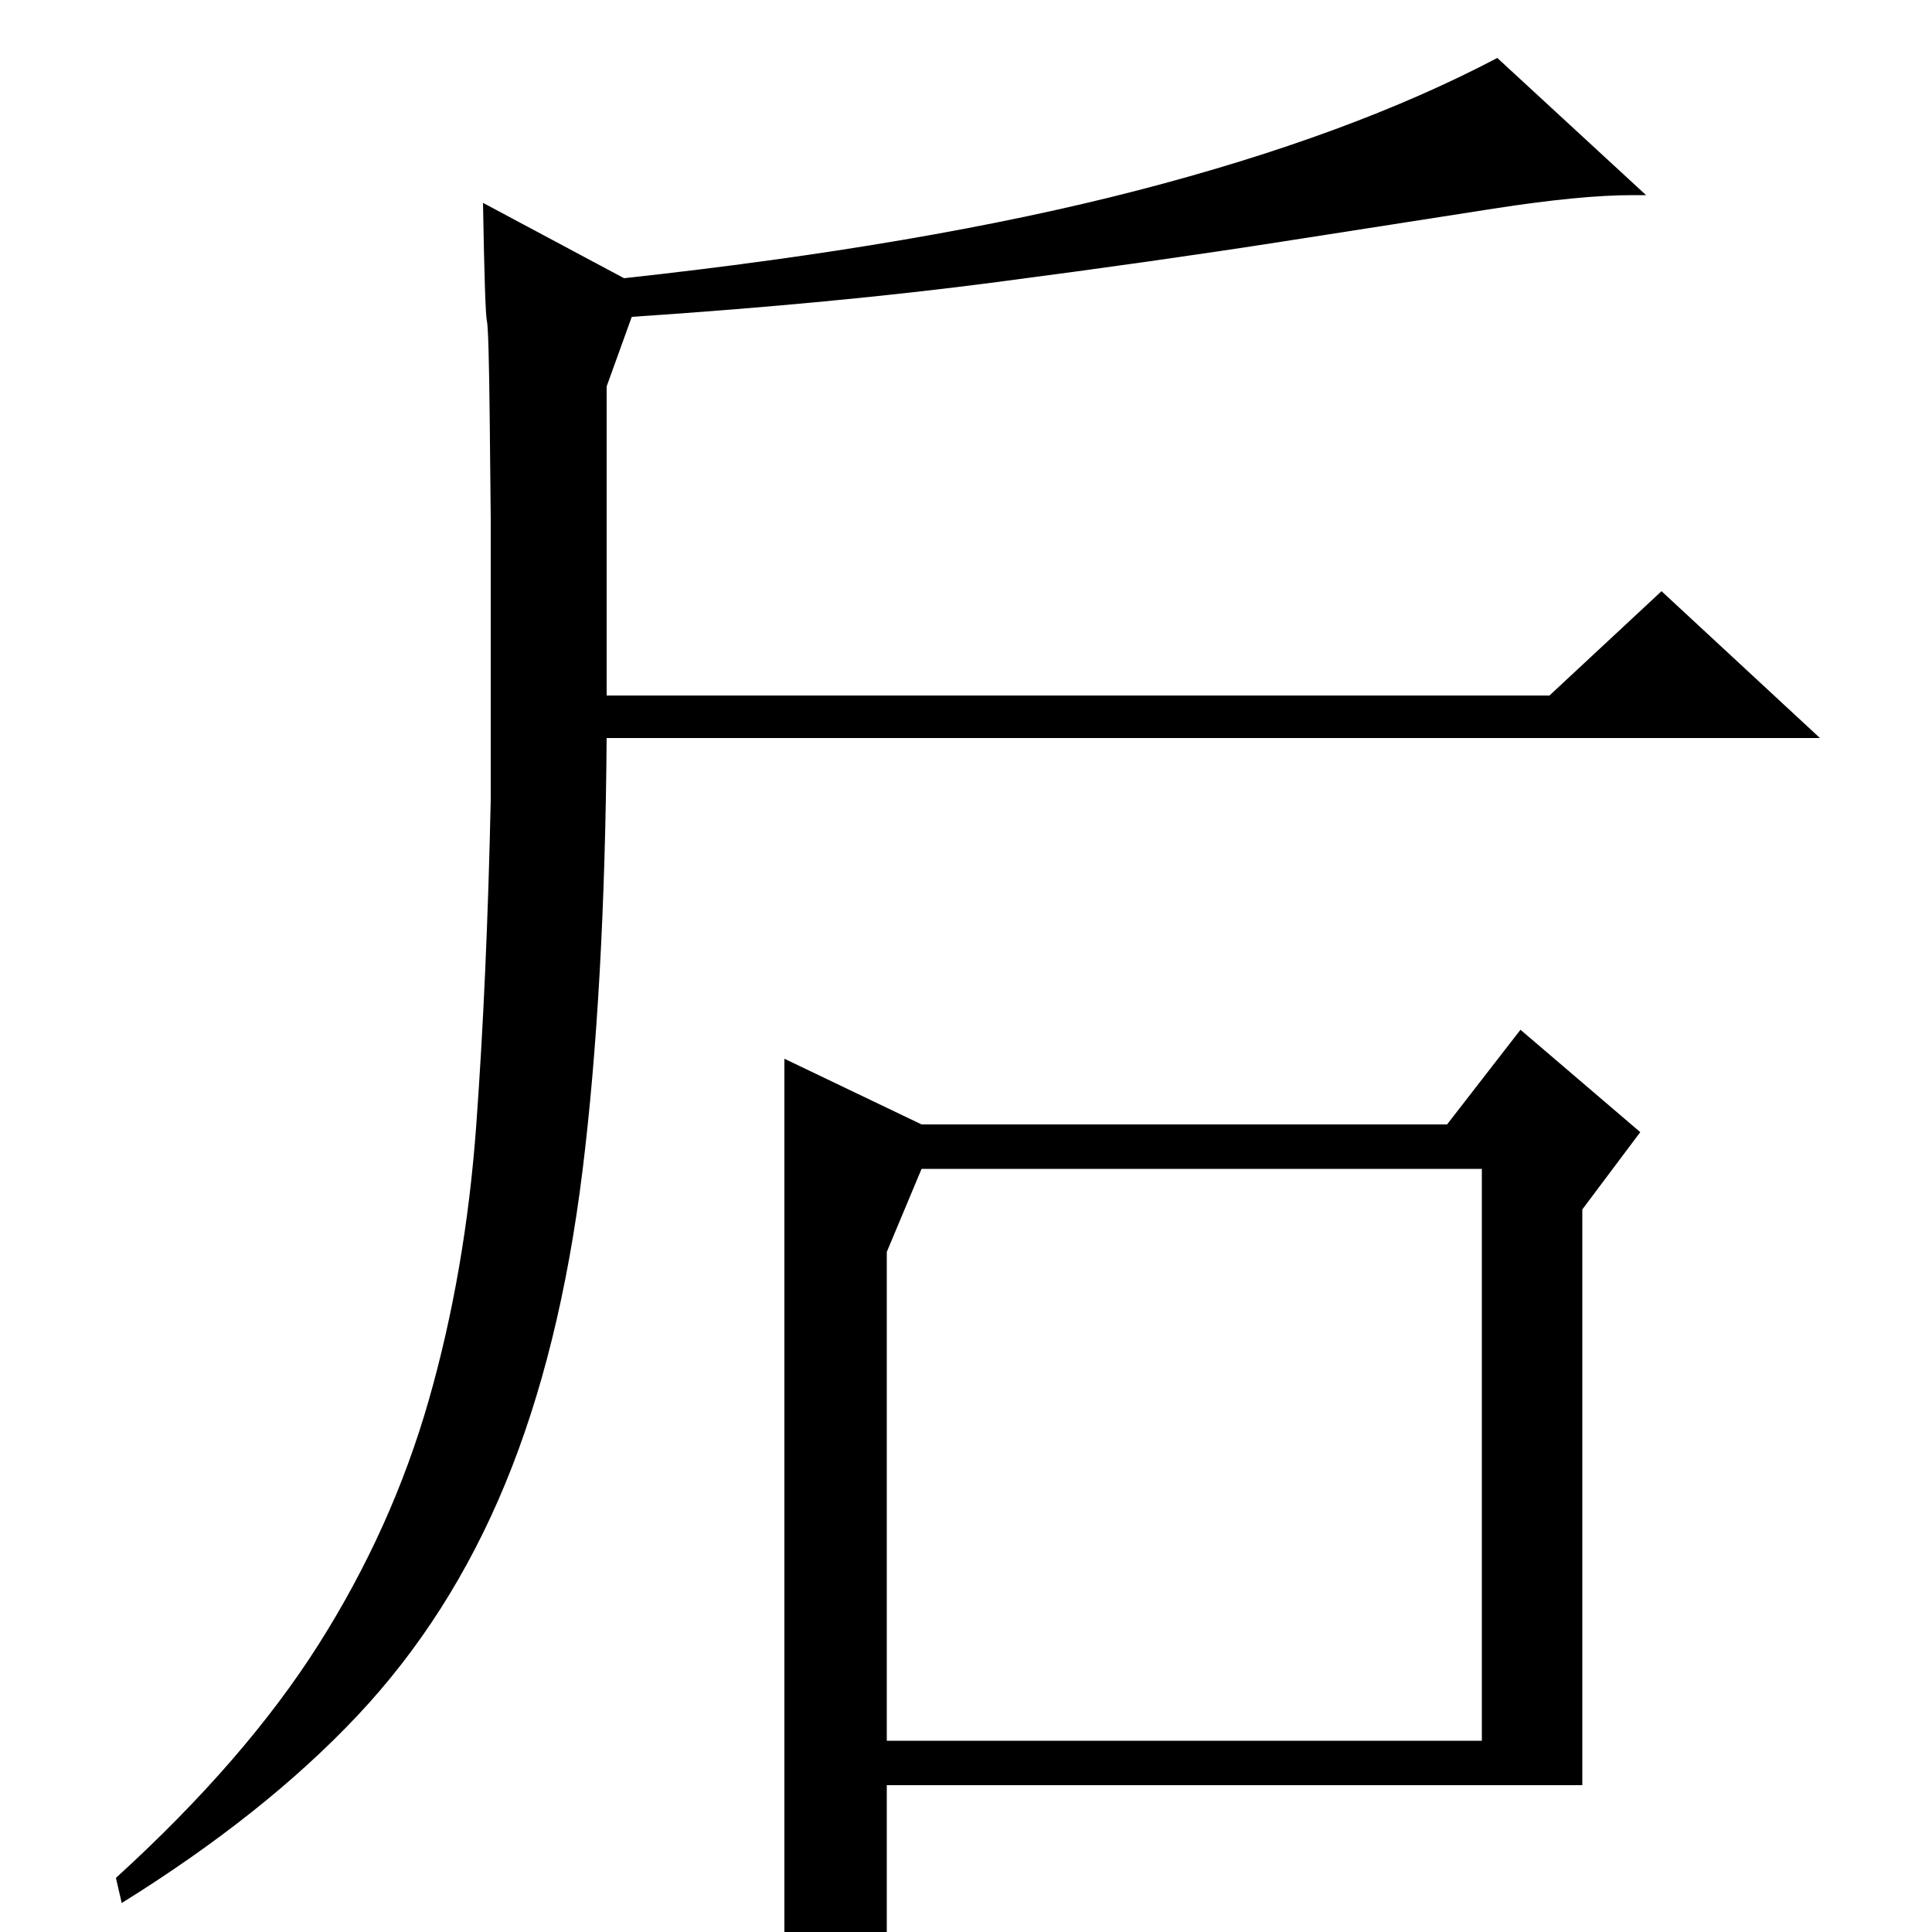 <?xml version="1.0" standalone="no"?>
<!DOCTYPE svg PUBLIC "-//W3C//DTD SVG 1.1//EN" "http://www.w3.org/Graphics/SVG/1.1/DTD/svg11.dtd" >
<svg xmlns="http://www.w3.org/2000/svg" xmlns:xlink="http://www.w3.org/1999/xlink" version="1.1" viewBox="0 -200 1000 1000">
  <g transform="matrix(1 0 0 -1 0 800)">
   <path fill="currentColor"
d="M459 -4q-9 -5 -13.5 -9t-9.5 -7t-11.5 -5.5t-18.5 -4.5v482l71 -34h272l38 49l62 -53l-30 -40v-298h-360v-80zM60 28q67 61 105 121t57 126.5t24.5 142t7.5 168.5v96v50t-0.5 49t-1.5 53t-2 61l73 -39q156 17 266 45.5t186 68.5l77 -71h-7q-27 0 -72 -7t-109 -17
t-148 -21t-189 -18l-13 -36v-160h488l58 54l82 -76h-628q-1 -131 -12.5 -224t-40 -162t-76.5 -120t-122 -97zM459 99h308v296h-290l-18 -43v-253z" />
  </g>

</svg>

